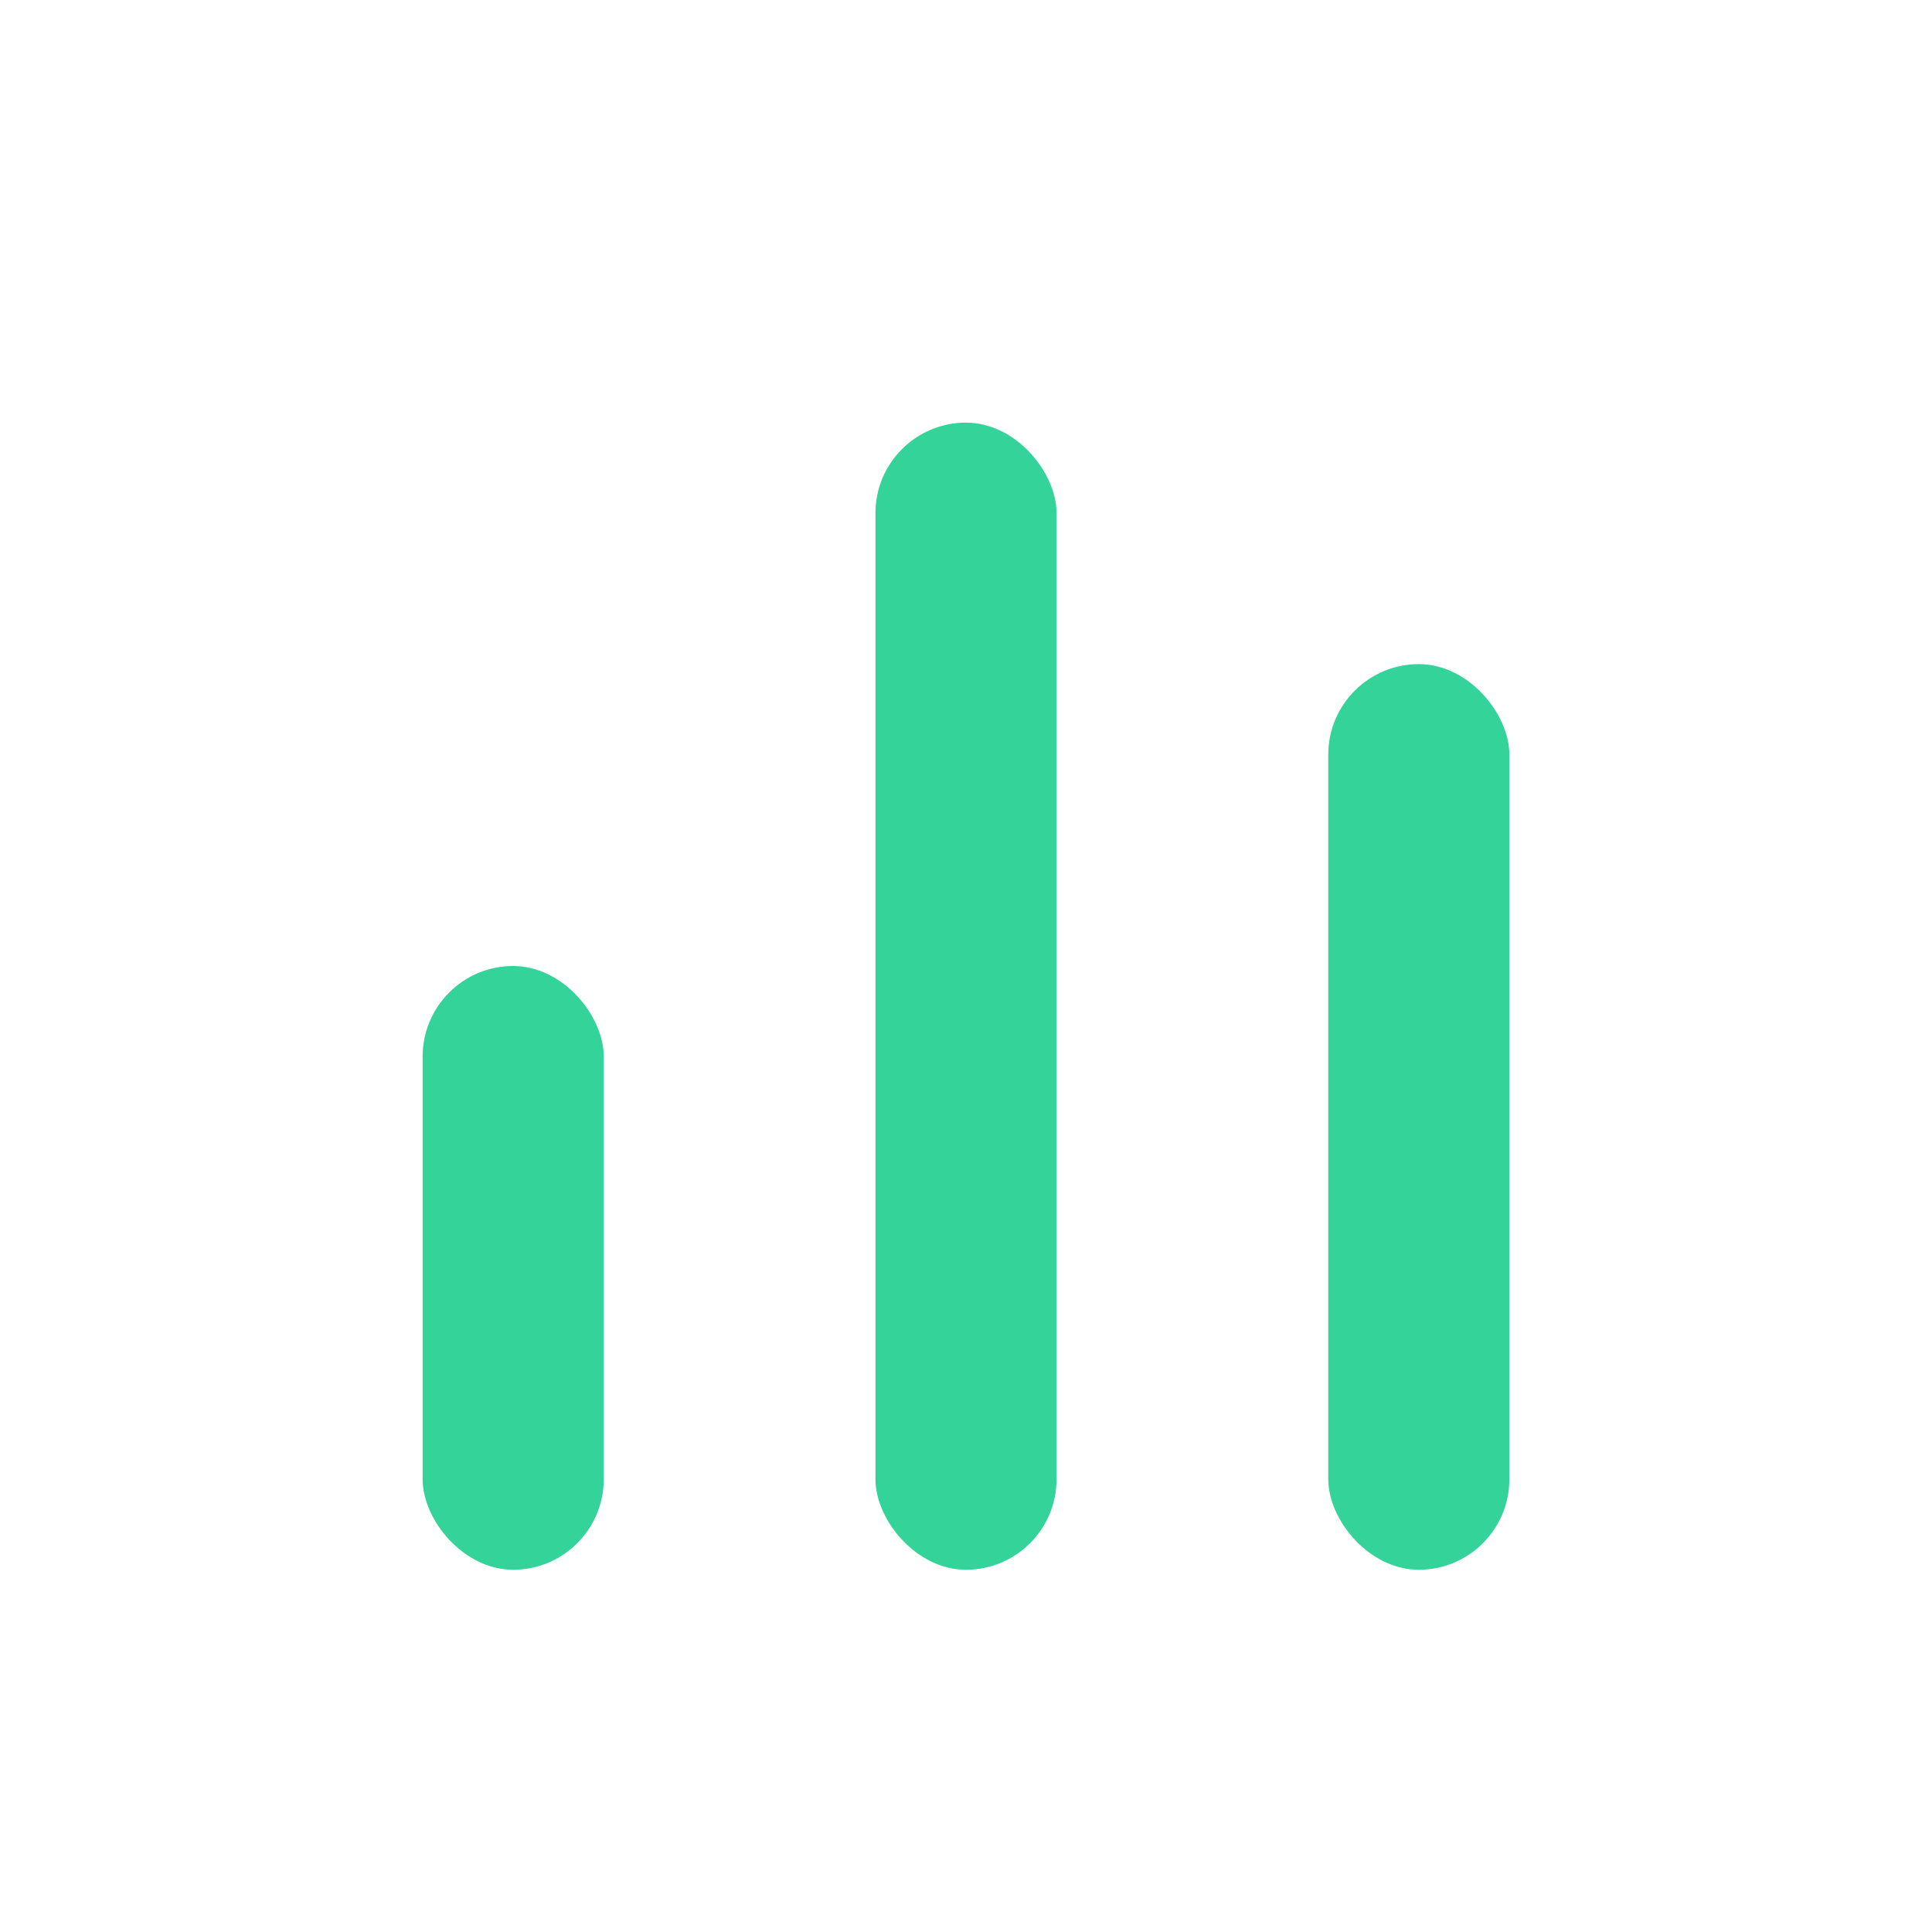 <svg width="128" height="128" viewBox="0 0 128 128" xmlns="http://www.w3.org/2000/svg">
  <rect x="28" y="64" width="12" height="40" rx="6" fill="#34d399"/>
  <rect x="58" y="28" width="12" height="76" rx="6" fill="#34d399"/>
  <rect x="88" y="44" width="12" height="60" rx="6" fill="#34d399"/>
</svg>
